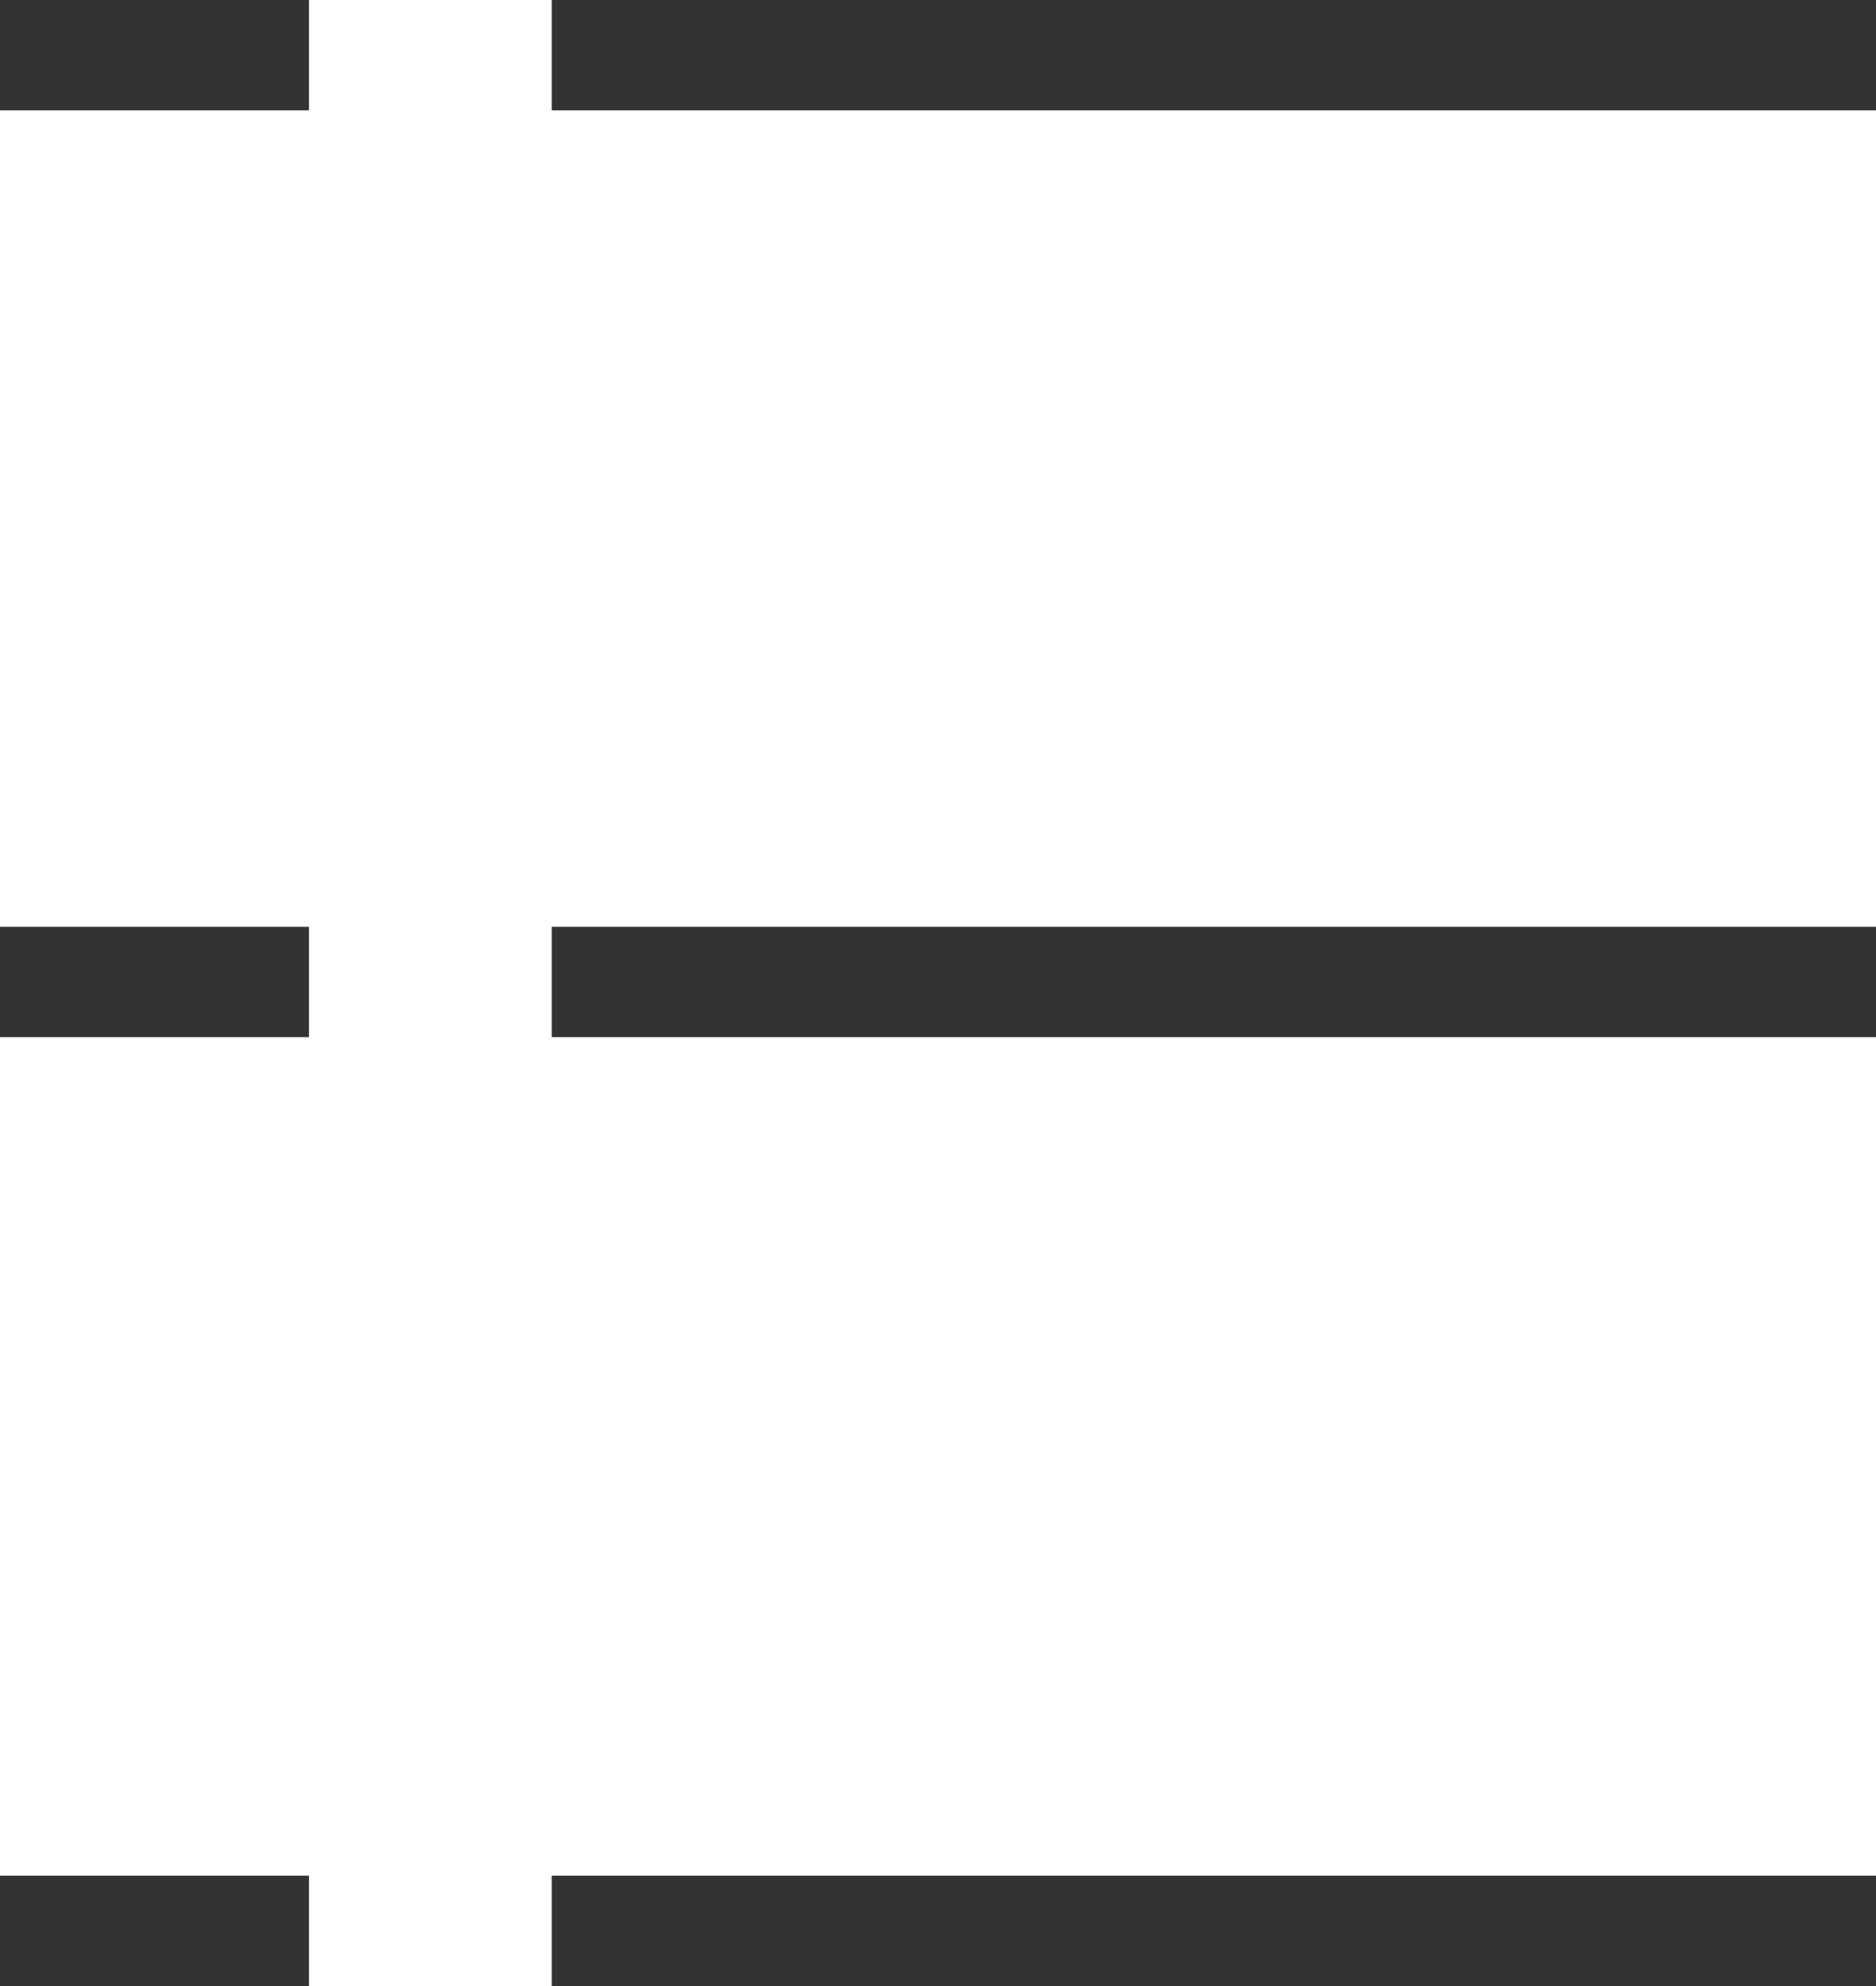 <?xml version="1.0" encoding="UTF-8"?>
<!DOCTYPE svg PUBLIC "-//W3C//DTD SVG 1.1//EN" "http://www.w3.org/Graphics/SVG/1.1/DTD/svg11.dtd">
<!-- Creator: CorelDRAW X7 -->
<svg xmlns="http://www.w3.org/2000/svg" xml:space="preserve" width="59.972mm" height="63.5mm" version="1.1" style="shape-rendering:geometricPrecision; text-rendering:geometricPrecision; image-rendering:optimizeQuality; fill-rule:evenodd; clip-rule:evenodd"
viewBox="0 0 85 90"
 xmlns:xlink="http://www.w3.org/1999/xlink">
 <defs>
  <style type="text/css">
   <![CDATA[
    .fil0 {fill:#333333;fill-rule:nonzero}
   ]]>
  </style>
 </defs>
 <g id="图层_x0020_1">
  <g id="_2860713177152">
   <polygon class="fil0" points="0,0 14,0 14,5 0,5 "/>
   <polygon class="fil0" points="25,0 85,0 85,5 25,5 "/>
   <polygon class="fil0" points="0,42 14,42 14,47 0,47 "/>
   <polygon class="fil0" points="0,85 14,85 14,90 0,90 "/>
   <polygon class="fil0" points="25,42 85,42 85,47 25,47 "/>
   <polygon class="fil0" points="25,85 85,85 85,90 25,90 "/>
  </g>
 </g>
</svg>

